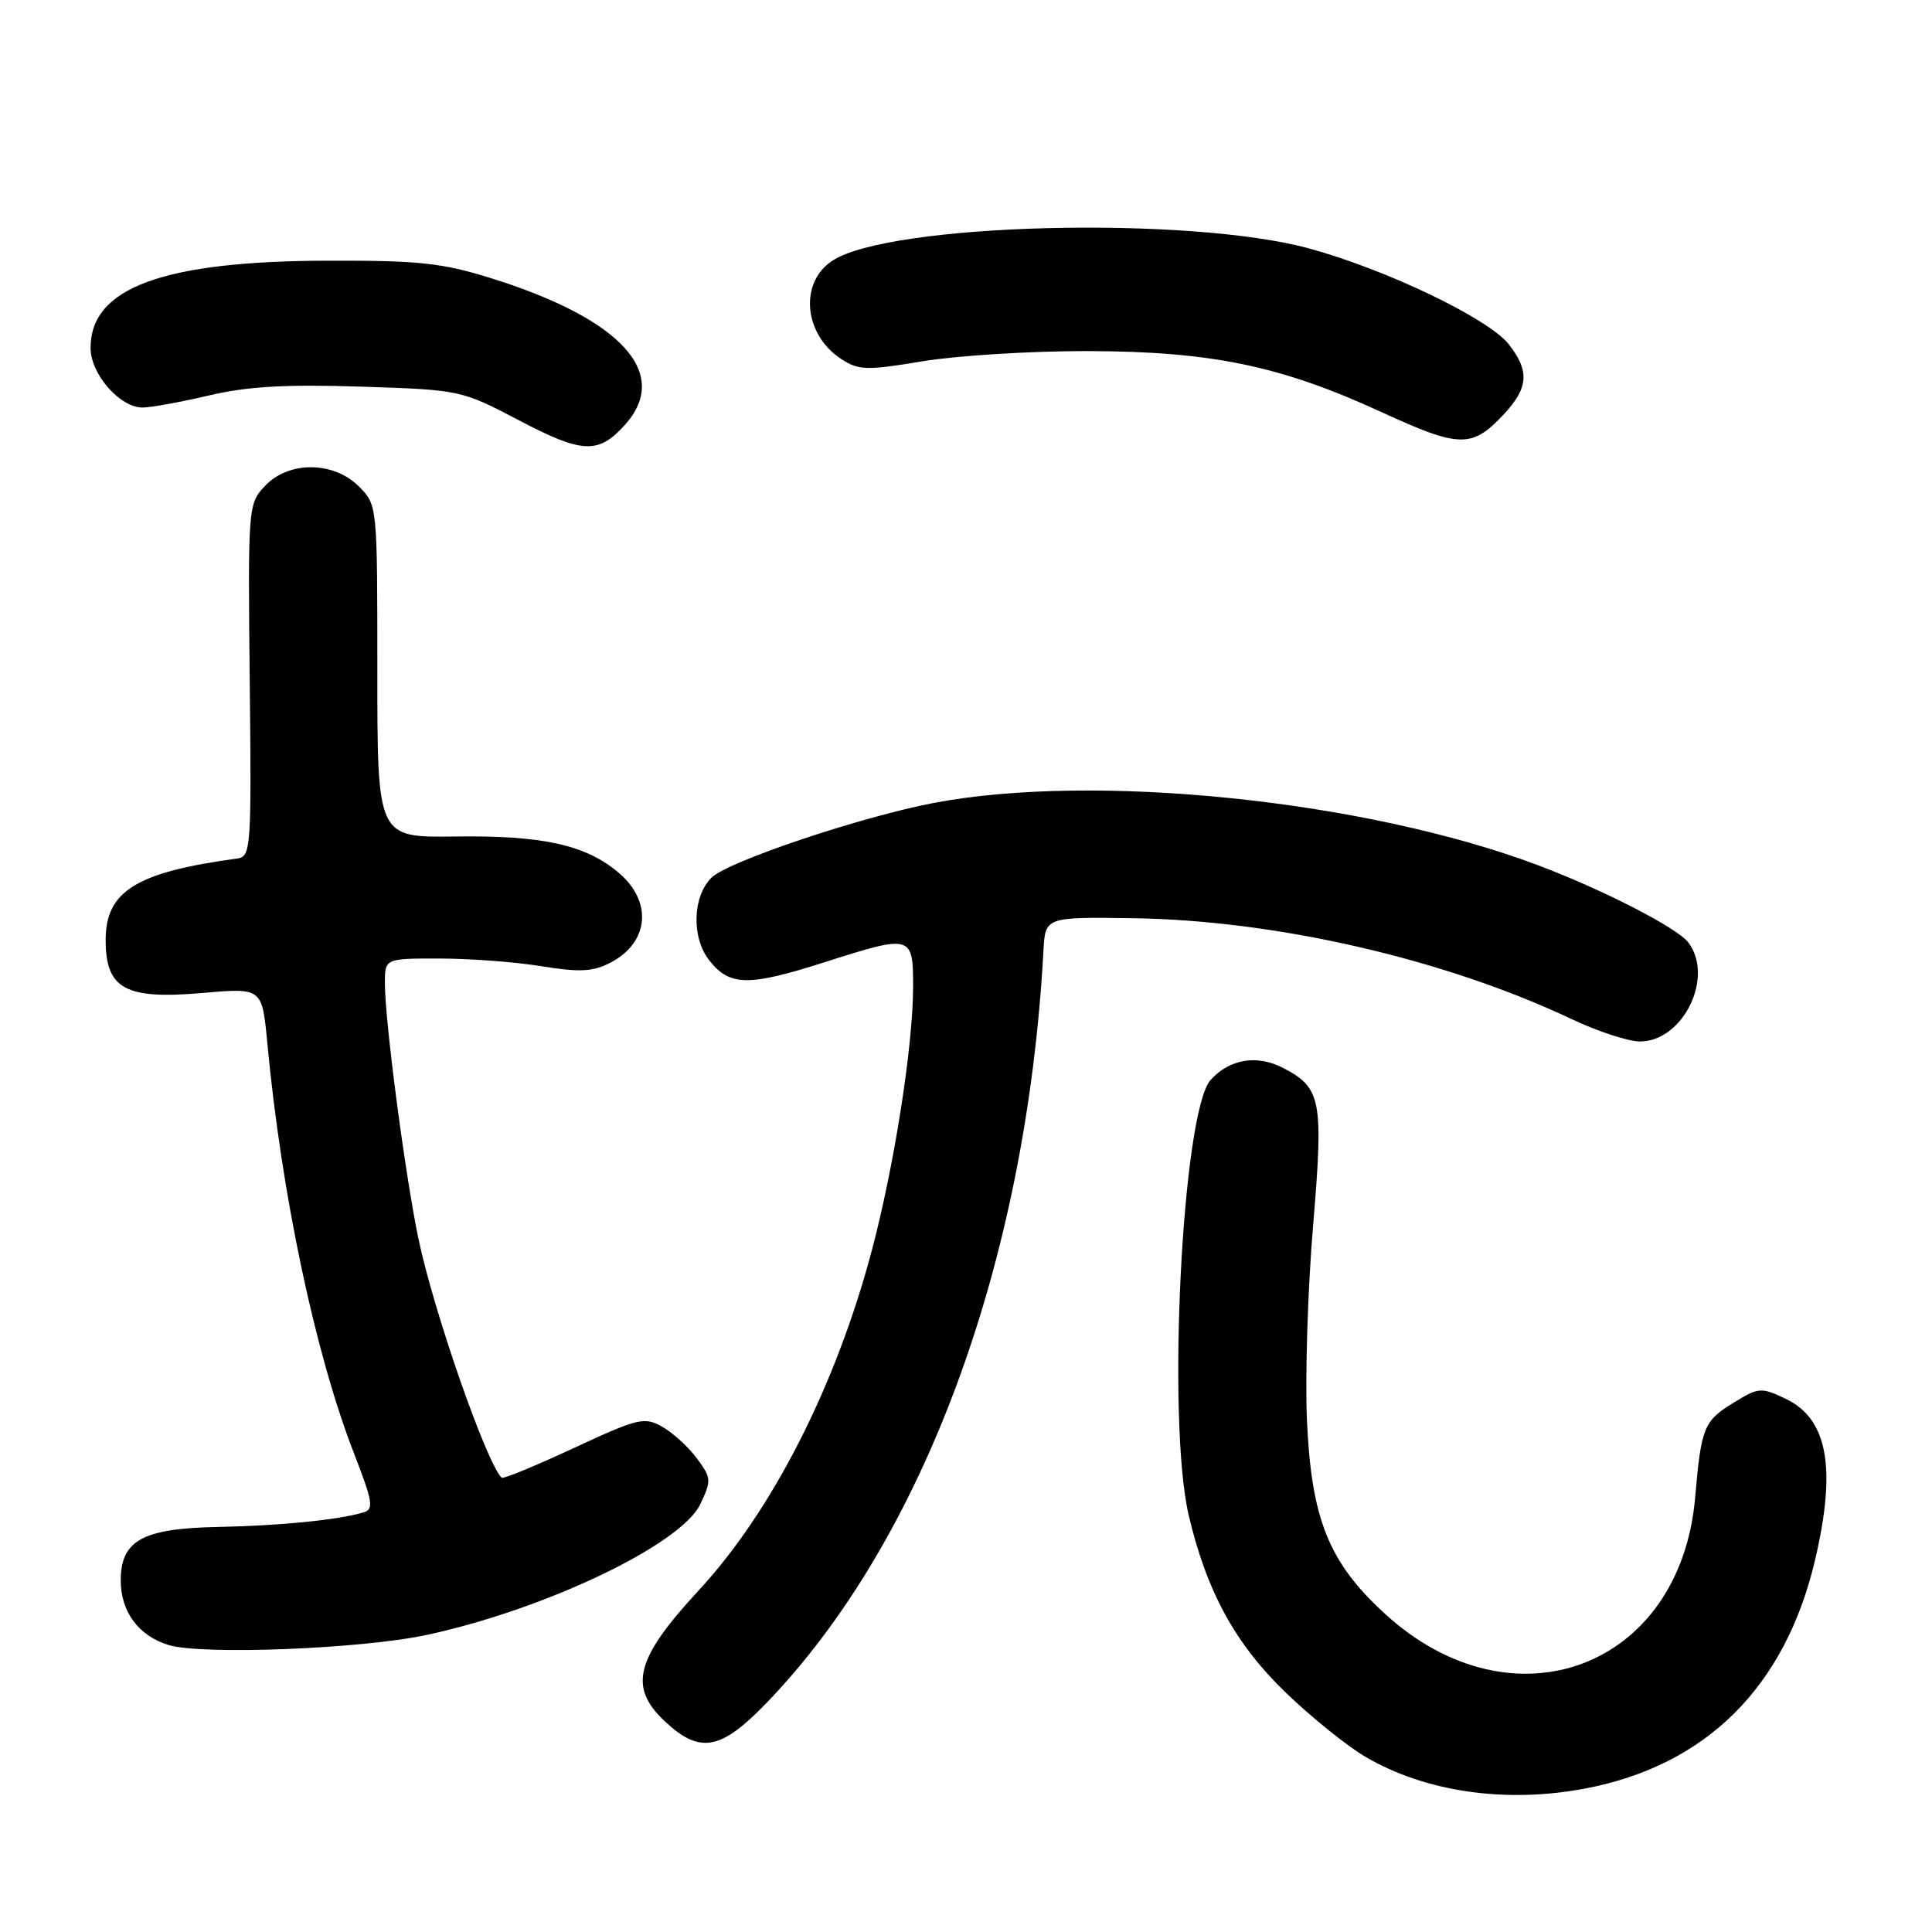 <?xml version="1.0" encoding="UTF-8" standalone="no"?>
<!DOCTYPE svg PUBLIC "-//W3C//DTD SVG 1.1//EN" "http://www.w3.org/Graphics/SVG/1.1/DTD/svg11.dtd" >
<svg xmlns="http://www.w3.org/2000/svg" xmlns:xlink="http://www.w3.org/1999/xlink" version="1.1" viewBox="0 0 256 256">
 <g >
 <path fill="currentColor"
d=" M 210.04 236.99 C 226.06 233.95 236.53 223.56 240.49 206.77 C 243.37 194.55 242.19 188.01 236.62 185.35 C 233.34 183.79 233.04 183.81 229.59 185.94 C 225.76 188.31 225.41 189.20 224.62 198.39 C 222.68 221.01 200.49 229.36 183.53 213.85 C 176.04 207.01 173.74 201.26 173.17 188.00 C 172.93 182.22 173.29 170.71 173.99 162.42 C 175.39 145.70 175.09 144.13 169.98 141.49 C 166.55 139.72 162.92 140.32 160.42 143.09 C 156.65 147.26 154.58 188.36 157.52 200.82 C 159.90 210.93 163.72 217.89 170.43 224.34 C 173.77 227.55 178.47 231.34 180.88 232.76 C 188.82 237.44 199.50 238.99 210.04 236.99 Z  M 101.47 225.75 C 122.39 204.13 136.02 167.17 138.26 126.00 C 138.50 121.50 138.50 121.50 150.23 121.67 C 169.12 121.95 191.42 127.08 208.19 135.01 C 211.66 136.66 215.76 138.00 217.30 138.00 C 223.02 138.00 227.19 129.47 223.71 124.88 C 222.22 122.93 212.41 117.89 203.77 114.64 C 180.87 106.02 144.97 102.33 123.65 106.41 C 113.95 108.27 96.40 114.17 94.27 116.30 C 91.75 118.82 91.61 124.24 93.98 127.25 C 96.69 130.69 99.14 130.73 109.29 127.49 C 120.81 123.81 121.00 123.86 120.99 130.75 C 120.99 138.62 118.48 154.57 115.50 165.77 C 110.72 183.73 102.30 200.24 92.56 210.76 C 84.20 219.79 83.24 223.55 88.11 228.10 C 92.73 232.42 95.48 231.93 101.47 225.75 Z  M 56.62 216.62 C 72.31 213.23 90.25 204.65 92.79 199.32 C 94.29 196.17 94.26 195.83 92.34 193.24 C 91.22 191.73 89.16 189.85 87.76 189.06 C 85.39 187.71 84.58 187.90 76.02 191.88 C 70.96 194.23 66.67 196.00 66.47 195.81 C 64.41 193.74 57.44 173.71 55.44 164.11 C 53.66 155.53 51.00 135.28 51.00 130.29 C 51.00 127.00 51.00 127.00 58.25 127.01 C 62.24 127.01 68.32 127.47 71.76 128.03 C 76.82 128.85 78.56 128.76 80.88 127.56 C 86.02 124.90 86.51 119.45 81.95 115.62 C 77.57 111.93 71.91 110.68 60.25 110.84 C 50.00 110.98 50.00 110.98 50.00 88.95 C 50.00 66.91 50.00 66.91 47.55 64.45 C 44.18 61.09 38.23 61.06 35.10 64.40 C 32.88 66.76 32.85 67.14 33.09 90.15 C 33.33 112.52 33.26 113.51 31.42 113.76 C 18.06 115.57 14.00 118.08 14.00 124.55 C 14.00 131.05 16.60 132.47 26.88 131.57 C 34.73 130.89 34.73 130.89 35.42 138.19 C 37.30 158.25 41.75 179.29 46.89 192.54 C 49.42 199.06 49.57 200.00 48.13 200.41 C 44.67 201.42 37.08 202.17 28.82 202.33 C 18.87 202.53 16.00 204.12 16.00 209.43 C 16.00 213.55 18.35 216.74 22.29 217.96 C 26.69 219.33 47.93 218.50 56.62 216.62 Z  M 82.75 56.36 C 88.98 49.51 82.41 42.27 65.00 36.84 C 58.60 34.84 55.44 34.51 43.50 34.54 C 21.59 34.59 12.00 38.12 12.00 46.10 C 12.00 49.56 15.87 54.00 18.89 54.00 C 19.98 54.00 23.94 53.28 27.69 52.40 C 32.78 51.20 37.85 50.91 47.78 51.23 C 61.01 51.66 61.08 51.67 68.78 55.70 C 77.16 60.10 79.26 60.20 82.75 56.36 Z  M 199.25 54.91 C 202.54 51.39 202.70 49.16 199.92 45.62 C 197.24 42.21 183.73 35.73 173.50 32.93 C 157.48 28.56 117.89 29.57 110.30 34.54 C 105.87 37.44 106.49 44.31 111.46 47.57 C 113.78 49.08 114.80 49.11 122.26 47.87 C 126.79 47.12 136.57 46.51 144.00 46.52 C 160.47 46.55 169.65 48.45 183.00 54.58 C 193.44 59.38 195.03 59.41 199.25 54.91 Z "/>
</g>
</svg>